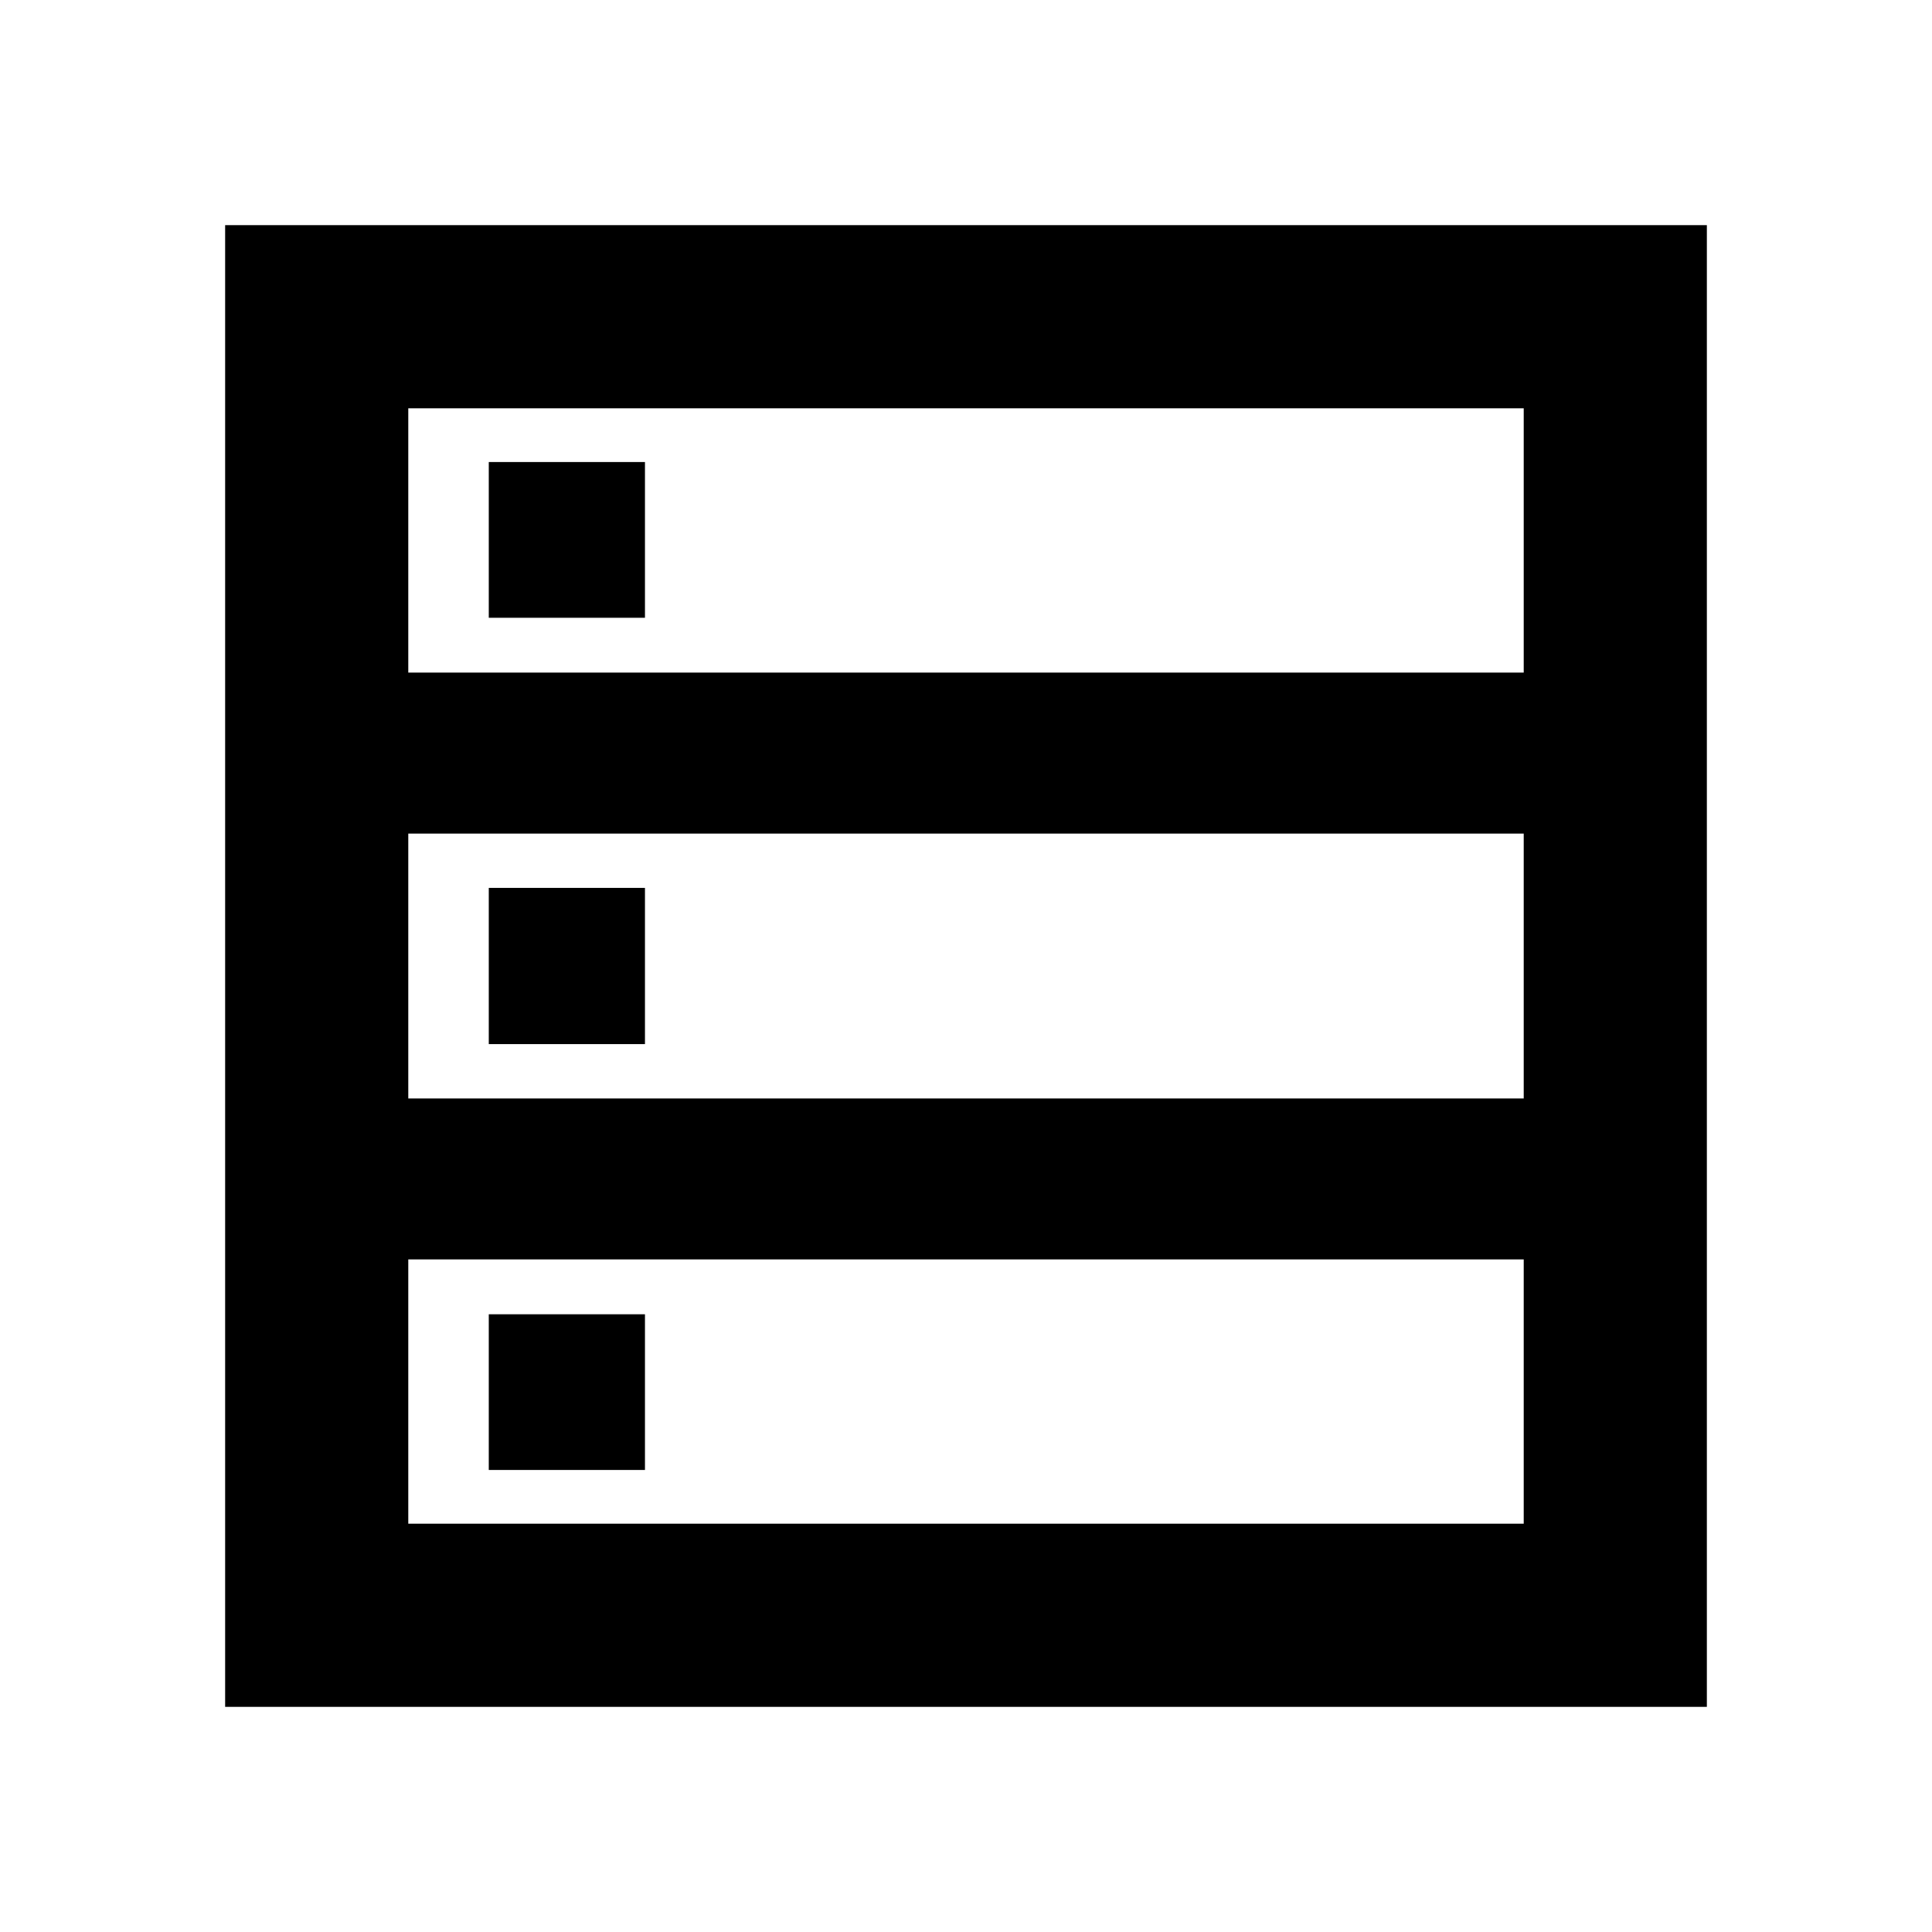 <svg xmlns="http://www.w3.org/2000/svg" height="24" viewBox="0 -960 960 960" width="24"><path d="M111.869-111.869v-736.262h736.262v736.262H111.869Zm91.001-513.935h554.26V-757.13H202.87v131.326Zm0 211.608h554.26v-131.608H202.87v131.608Zm0 211.326h554.26v-131.326H202.87v131.326Zm40-450.173v-77.37h77.608v77.37H242.87Zm0 211.847v-77.608h77.608v77.608H242.87Zm0 211.609v-77.37h77.608v77.37H242.87Z"/></svg>
